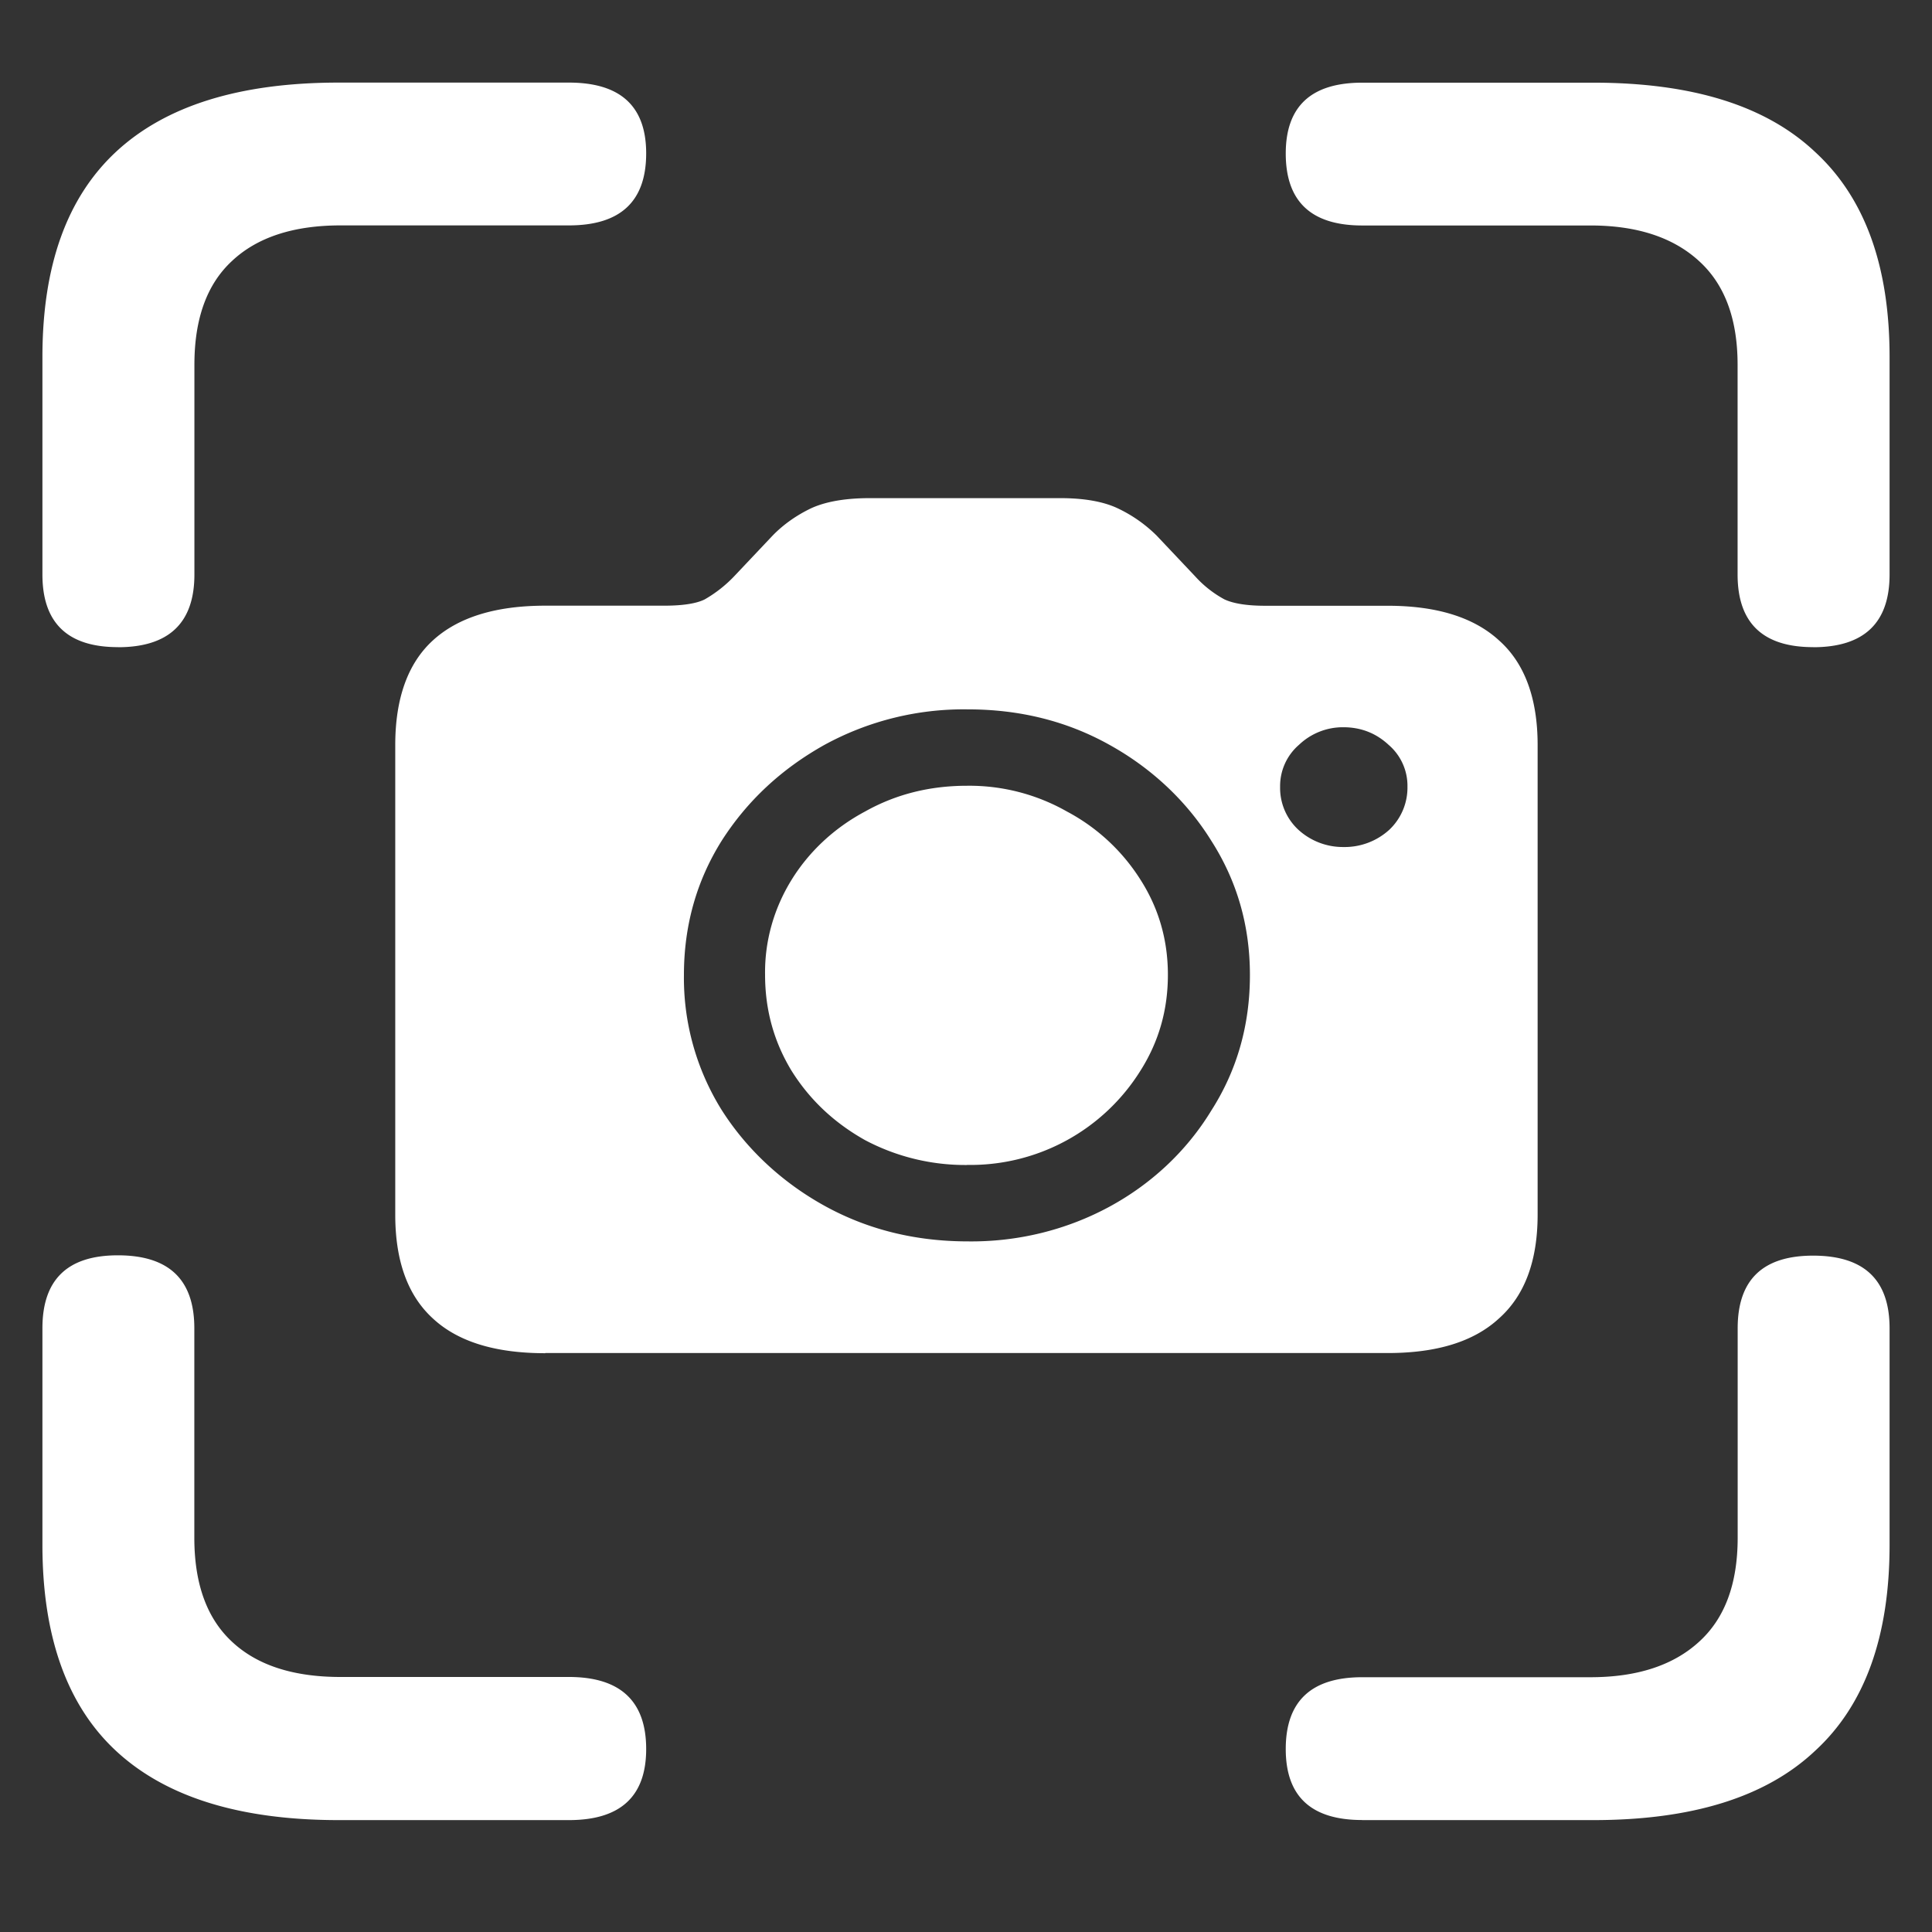 <svg xmlns="http://www.w3.org/2000/svg" width="24" height="24"><rect width="100%" height="100%" fill="#333333" stroke="none"/><path style="stroke:none;fill-rule:nonzero;fill:#fff;fill-opacity:1" d="M1.465 8.04c.633 0 .95-.302.95-.903V4.53c0-.57.155-1 .468-1.289.312-.293.762-.441 1.347-.441h2.836c.641 0 .961-.297.961-.895 0-.586-.32-.879-.96-.879h-2.86c-1.227 0-2.148.286-2.766.86C.832 2.453.527 3.3.527 4.434v2.703c0 .601.313.902.938.902Zm21.058 0c.633 0 .95-.302.95-.903V4.434c0-1.133-.309-1.98-.926-2.547-.61-.575-1.527-.86-2.754-.86h-2.871c-.633 0-.95.293-.95.88 0 .597.317.894.95.894h2.836c.578 0 1.027.148 1.347.441.32.29.48.719.48 1.29v2.605c0 .601.313.902.938.902ZM4.207 22.61h2.86c.64 0 .96-.294.96-.883 0-.594-.32-.895-.96-.895H4.23c-.585 0-1.035-.145-1.347-.437-.313-.29-.469-.72-.469-1.293V16.5c0-.605-.316-.906-.95-.906-.624 0-.937.3-.937.906v2.691c0 1.137.305 1.993.914 2.559.618.574 1.54.86 2.766.86Zm12.715 0h2.871c1.227 0 2.145-.286 2.754-.86.617-.566.926-1.418.926-2.559V16.5c0-.602-.317-.902-.95-.902-.625 0-.937.3-.937.902v2.602c0 .574-.16 1.003-.48 1.293-.32.293-.77.44-1.348.44h-2.836c-.633 0-.95.298-.95.892 0 .59.317.882.95.882ZM6.773 16.808h10.465c.61 0 1.07-.141 1.383-.43.32-.285.48-.715.48-1.29V9.255c0-.578-.16-1.016-.48-1.3-.312-.286-.773-.43-1.383-.43h-1.523c-.227 0-.395-.028-.504-.079a1.366 1.366 0 0 1-.363-.285l-.48-.508a1.743 1.743 0 0 0-.493-.343c-.172-.079-.406-.122-.703-.122h-2.367c-.305 0-.547.043-.727.125-.18.086-.344.2-.48.34l-.48.508a1.61 1.61 0 0 1-.364.285c-.102.051-.27.078-.504.078H6.773c-.617 0-1.082.145-1.394.43-.313.285-.469.723-.469 1.3v5.837c0 .574.156 1.004.469 1.289.312.289.777.43 1.394.43Zm5.25-1.387c-.656 0-1.25-.149-1.78-.442-.524-.289-.966-.699-1.278-1.19a3.1 3.1 0 0 1-.469-1.677c0-.613.156-1.168.469-1.668.32-.5.746-.894 1.277-1.191a3.607 3.607 0 0 1 1.781-.441c.649 0 1.235.148 1.758.44.524.29.961.7 1.266 1.192.32.5.48 1.055.48 1.668 0 .621-.16 1.184-.48 1.684-.621 1.02-1.777 1.64-3.024 1.625Zm-.011-.95a2.489 2.489 0 0 0 2.156-1.172c.227-.359.34-.753.34-1.19 0-.43-.113-.825-.34-1.18a2.42 2.42 0 0 0-.914-.848 2.455 2.455 0 0 0-1.242-.32c-.461 0-.883.105-1.266.32-.777.414-1.254 1.191-1.242 2.027 0 .438.11.832.328 1.192.227.363.531.648.914.863a2.66 2.66 0 0 0 1.266.309Zm4.675-3.949a.819.819 0 0 1-.562-.218.708.708 0 0 1-.223-.532.676.676 0 0 1 .235-.52.79.79 0 0 1 .55-.218c.22 0 .407.074.563.219a.67.67 0 0 1 .234.52.72.72 0 0 1-.226.535.823.823 0 0 1-.57.214Zm0 0"/></svg>